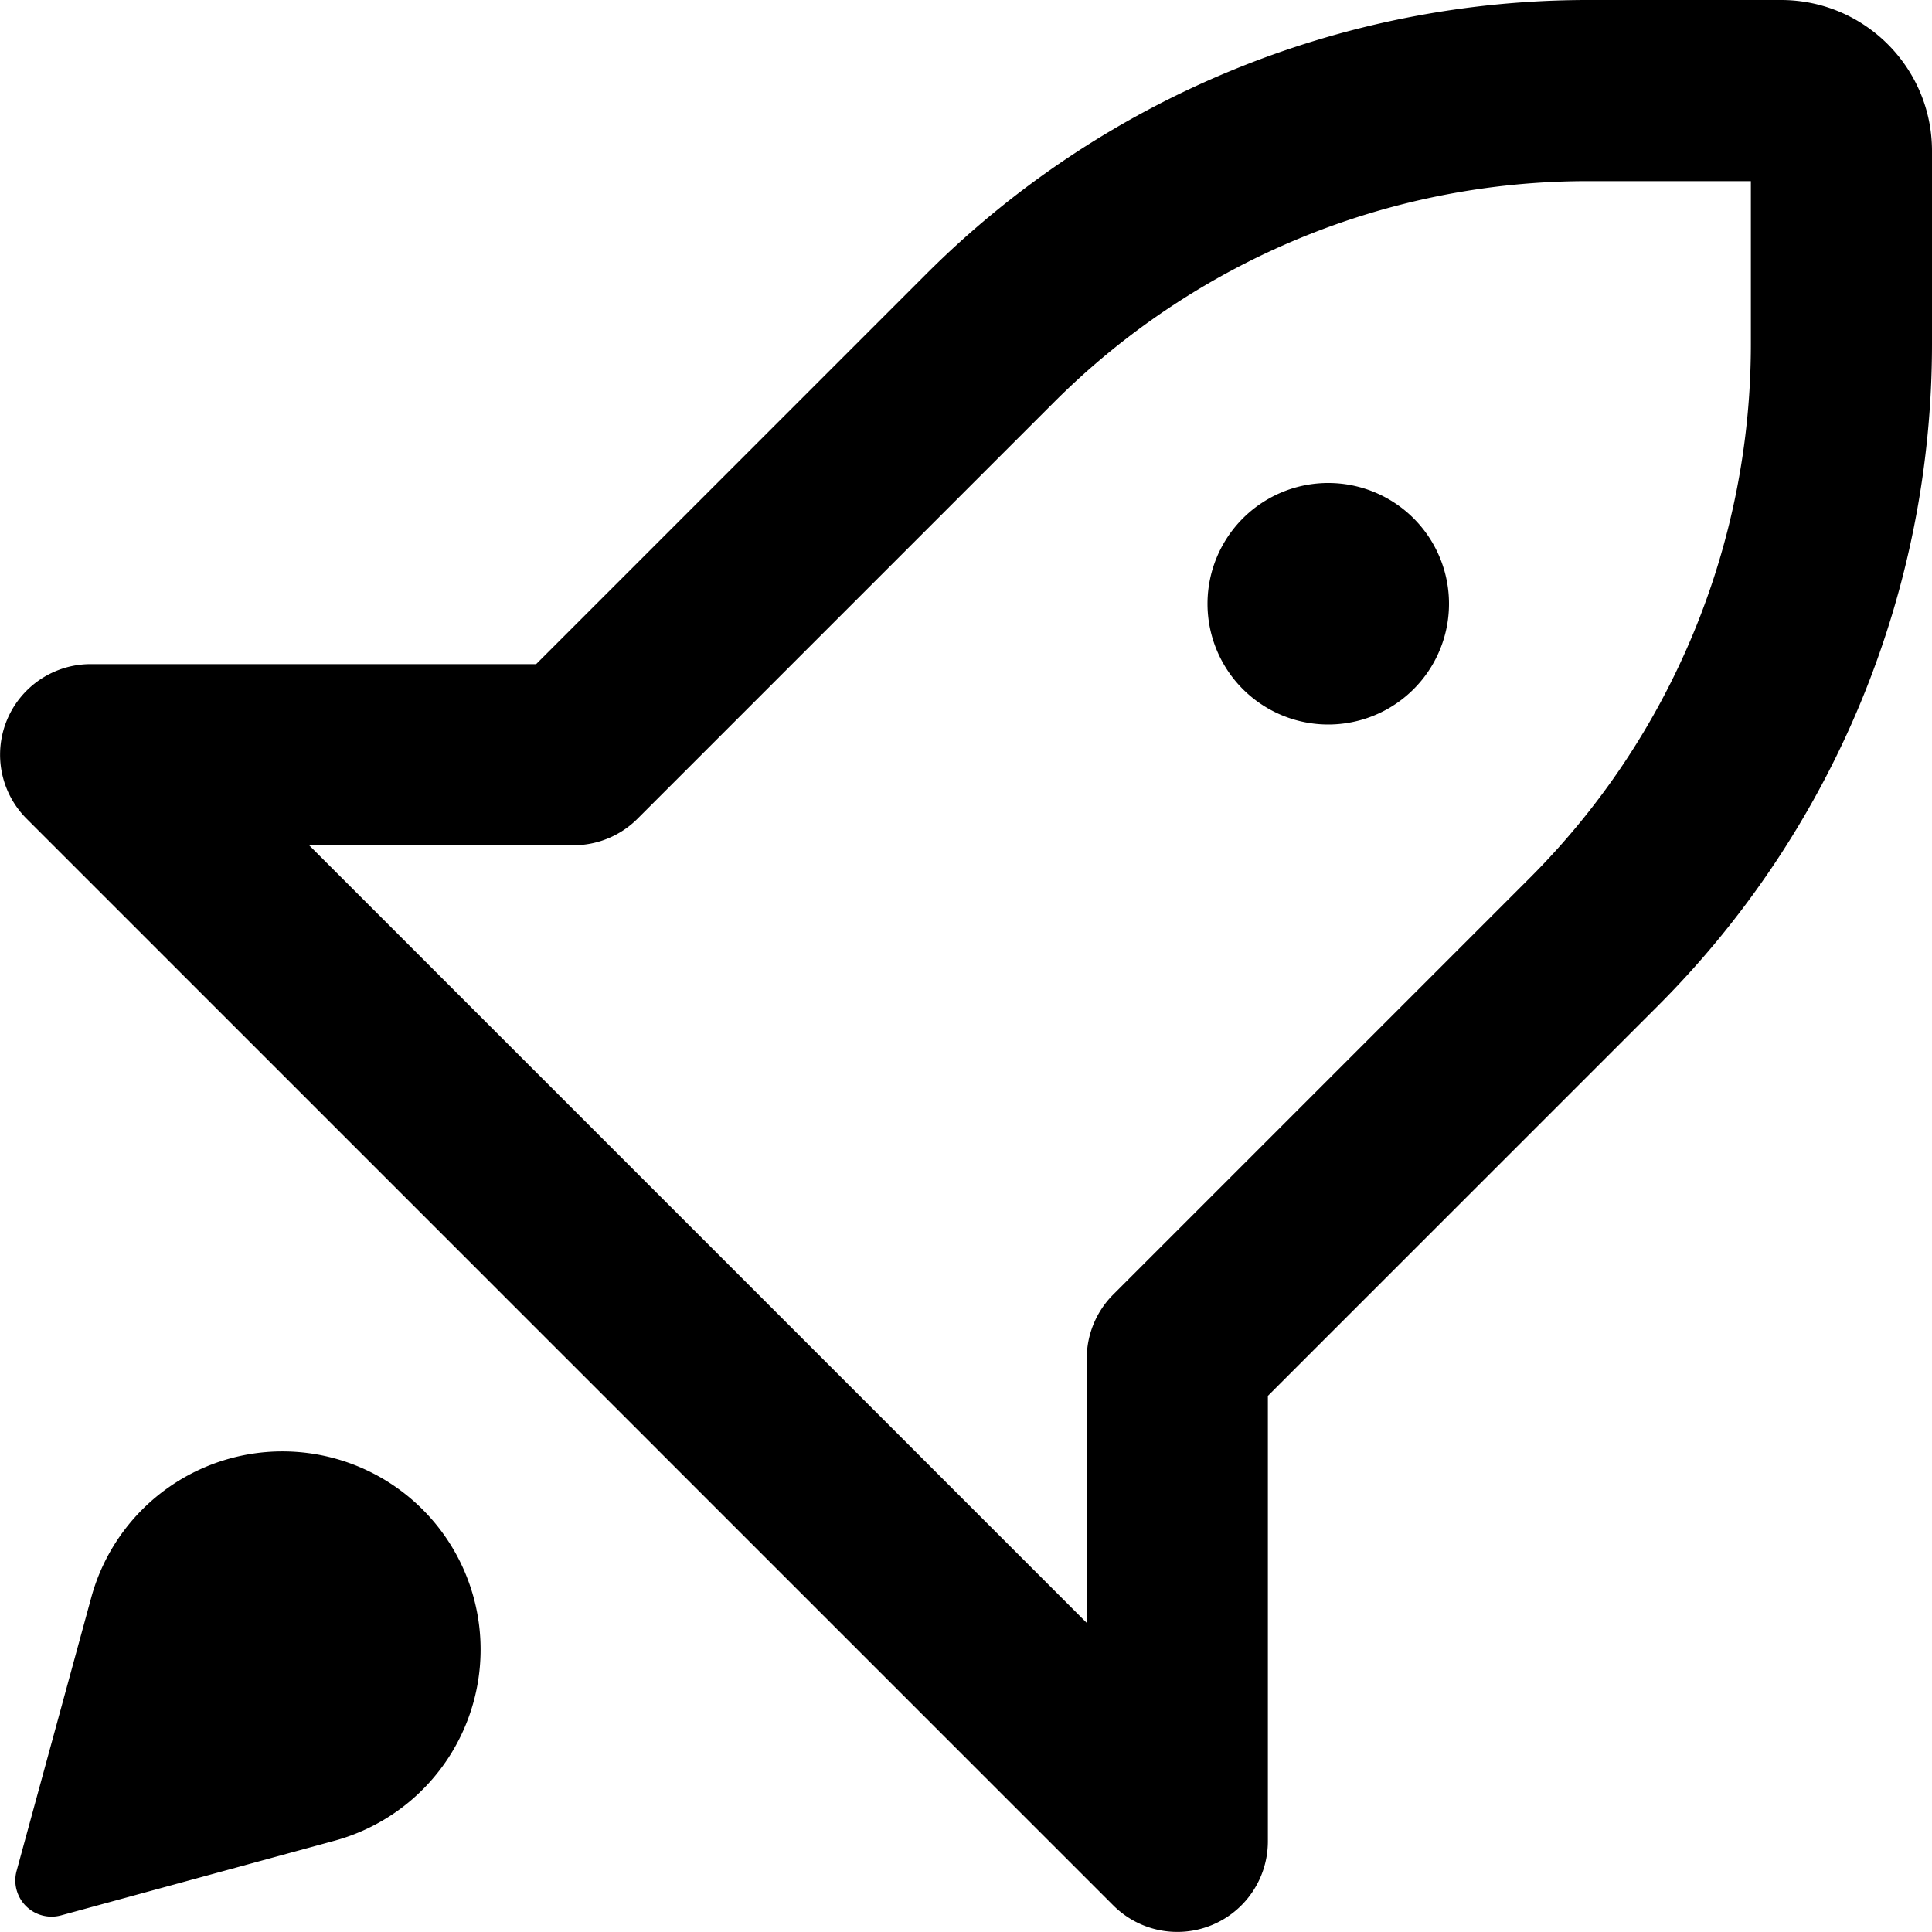 <svg width="16" height="16" viewBox="0 0 16 16" xmlns="http://www.w3.org/2000/svg">
  <path fill-rule="evenodd" clip-rule="evenodd" d="M14.5 1.5h-1.35a6.25 6.25 0 00-4.42 1.83L5.28 6.78a.75.75 0 01-.53.22H2.56L9 13.44v-2.19a.75.75 0 01.22-.53l3.45-3.45a6.25 6.25 0 001.83-4.42V1.5zM13.15 0h1.6C15.44 0 16 .56 16 1.25v1.6a7.75 7.75 0 01-2.27 5.48l-3.23 3.23v3.69a.75.75 0 01-1.28.53l-9-9A.75.75 0 01.75 5.5h3.69l3.23-3.23A7.75 7.75 0 0113.15 0zM12 5a1 1 0 11-2 0 1 1 0 012 0zM2.771 15.244l-2.264.618a.3.3 0 01-.369-.37l.618-2.263a1.641 1.641 0 112.015 2.015z"/>
</svg>
